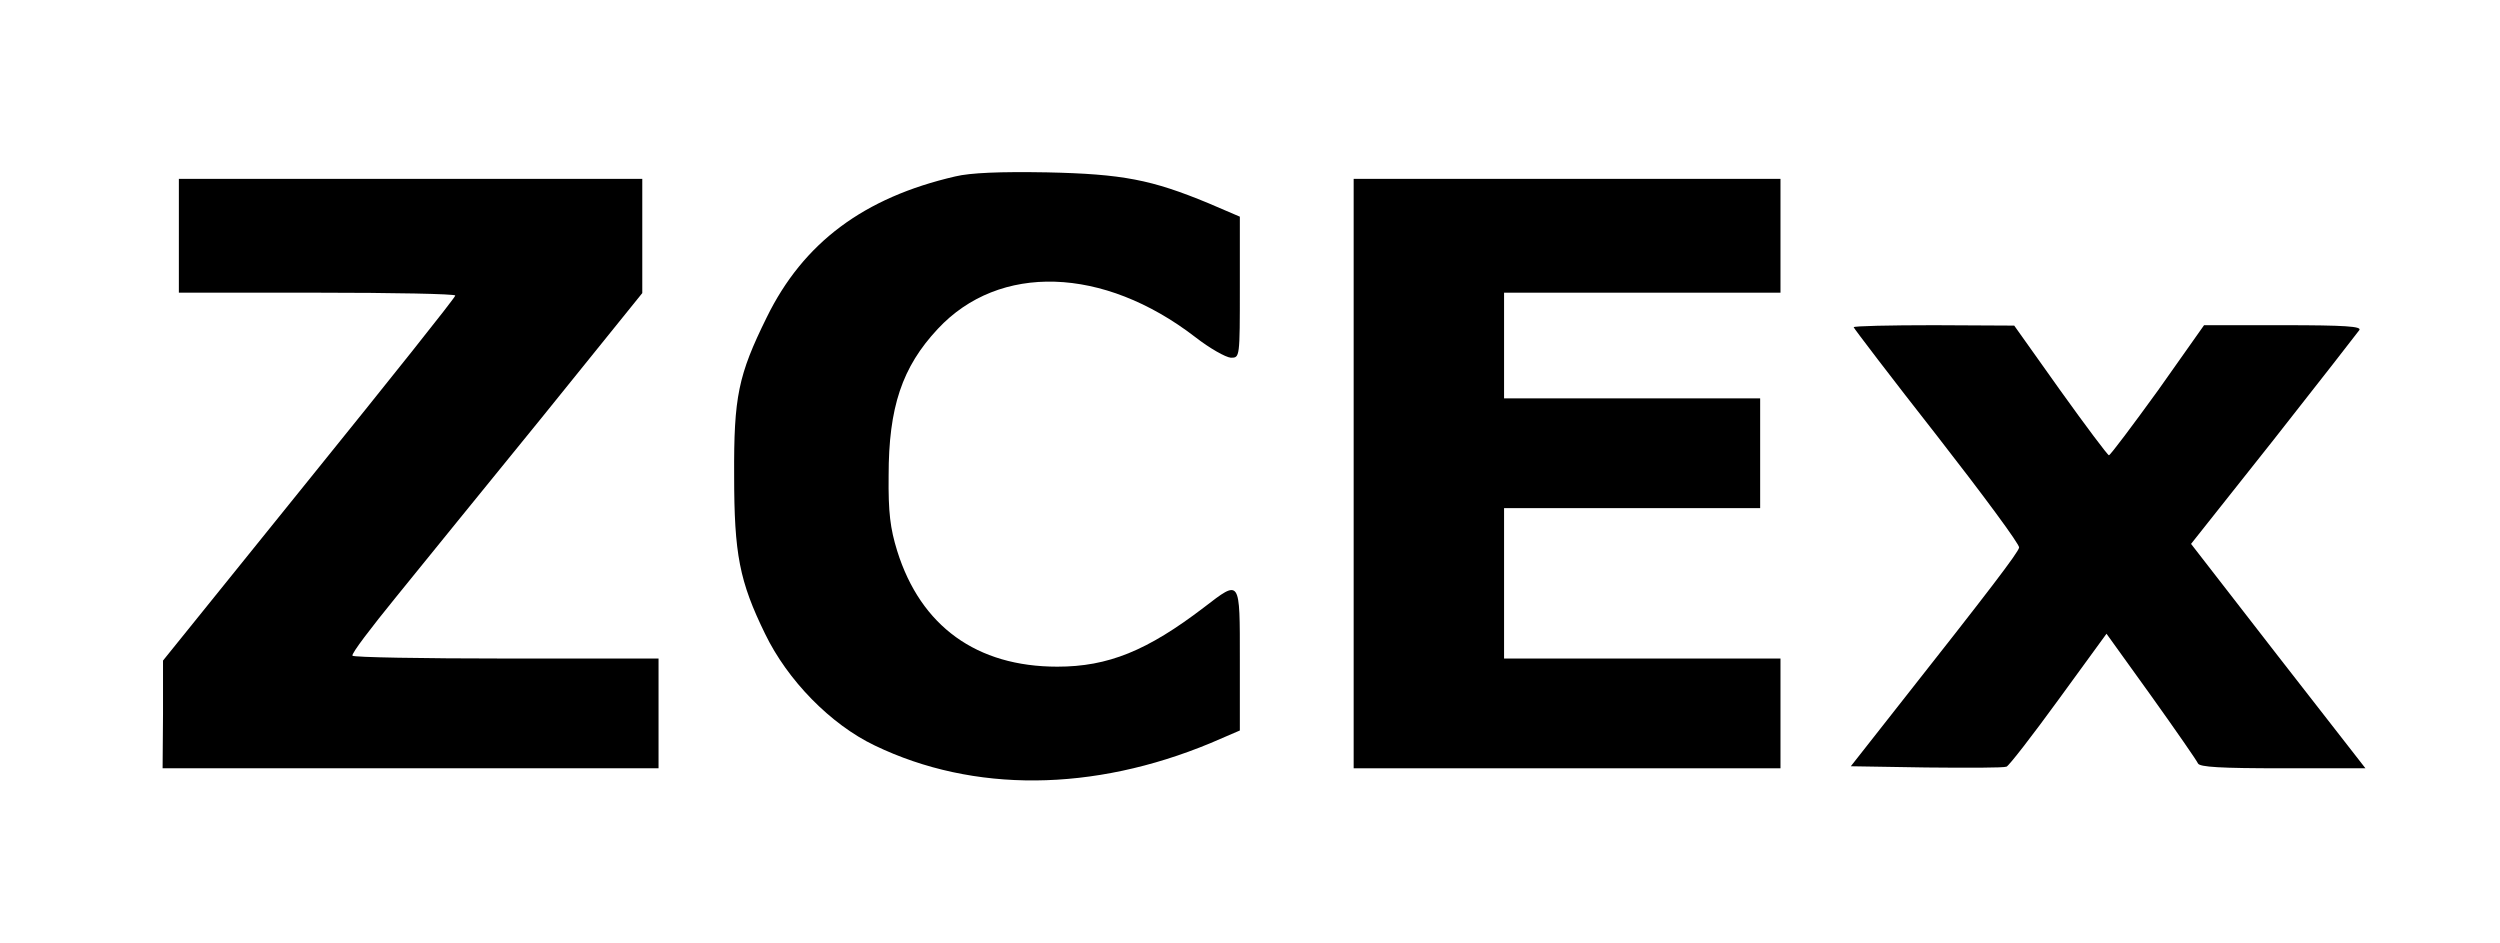 <?xml version="1.0" standalone="no"?>
<!DOCTYPE svg PUBLIC "-//W3C//DTD SVG 20010904//EN"
 "http://www.w3.org/TR/2001/REC-SVG-20010904/DTD/svg10.dtd">
<svg version="1.0" xmlns="http://www.w3.org/2000/svg"
 width="615pt" height="232pt" viewBox="0 0 615 232"
 preserveAspectRatio="xMidYMid meet">

<g transform="translate(0,232) scale(0.1,-0.1)"
fill="#000000" stroke="none">
<path d="M2350 1886 c-225 -52 -374 -163 -464 -347 -70 -142 -81 -195 -80
-389 0 -193 13 -260 76 -389 55 -114 161 -223 270 -275 243 -117 537 -114 826
6 l72 31 0 173 c0 202 2 199 -88 130 -140 -107 -236 -146 -361 -146 -198 0
-336 99 -394 285 -17 55 -22 94 -21 185 0 168 33 267 121 361 151 162 407 154
633 -20 36 -28 75 -50 88 -51 22 0 22 0 22 174 l0 173 -77 33 c-140 58 -211
72 -398 76 -115 2 -188 -1 -225 -10z"/>
<path d="M440 1740 l0 -140 340 0 c187 0 340 -3 340 -7 0 -5 -162 -208 -360
-453 l-359 -445 0 -132 -1 -133 610 0 610 0 0 135 0 135 -374 0 c-206 0 -377
3 -379 7 -3 5 46 69 107 144 61 75 222 274 359 442 l247 306 0 141 0 140 -570
0 -570 0 0 -140z"/>
<path d="M3330 1155 l0 -725 525 0 525 0 0 135 0 135 -340 0 -340 0 0 185 0
185 315 0 315 0 0 135 0 135 -315 0 -315 0 0 130 0 130 340 0 340 0 0 140 0
140 -525 0 -525 0 0 -725z"/>
<path d="M4560 1515 c0 -2 92 -123 205 -267 113 -145 204 -268 202 -275 -2
-12 -72 -104 -300 -393 l-114 -145 185 -3 c103 -1 191 -1 198 2 6 2 64 77 128
165 l118 162 110 -153 c60 -84 112 -159 115 -166 4 -9 55 -12 209 -12 l203 0
-215 276 -214 276 203 256 c111 141 206 263 211 270 6 9 -34 12 -187 12 l-195
0 -113 -160 c-63 -87 -117 -159 -121 -160 -3 0 -57 72 -120 160 l-113 159
-197 1 c-109 0 -198 -2 -198 -5z"/>
</g>
</svg>

